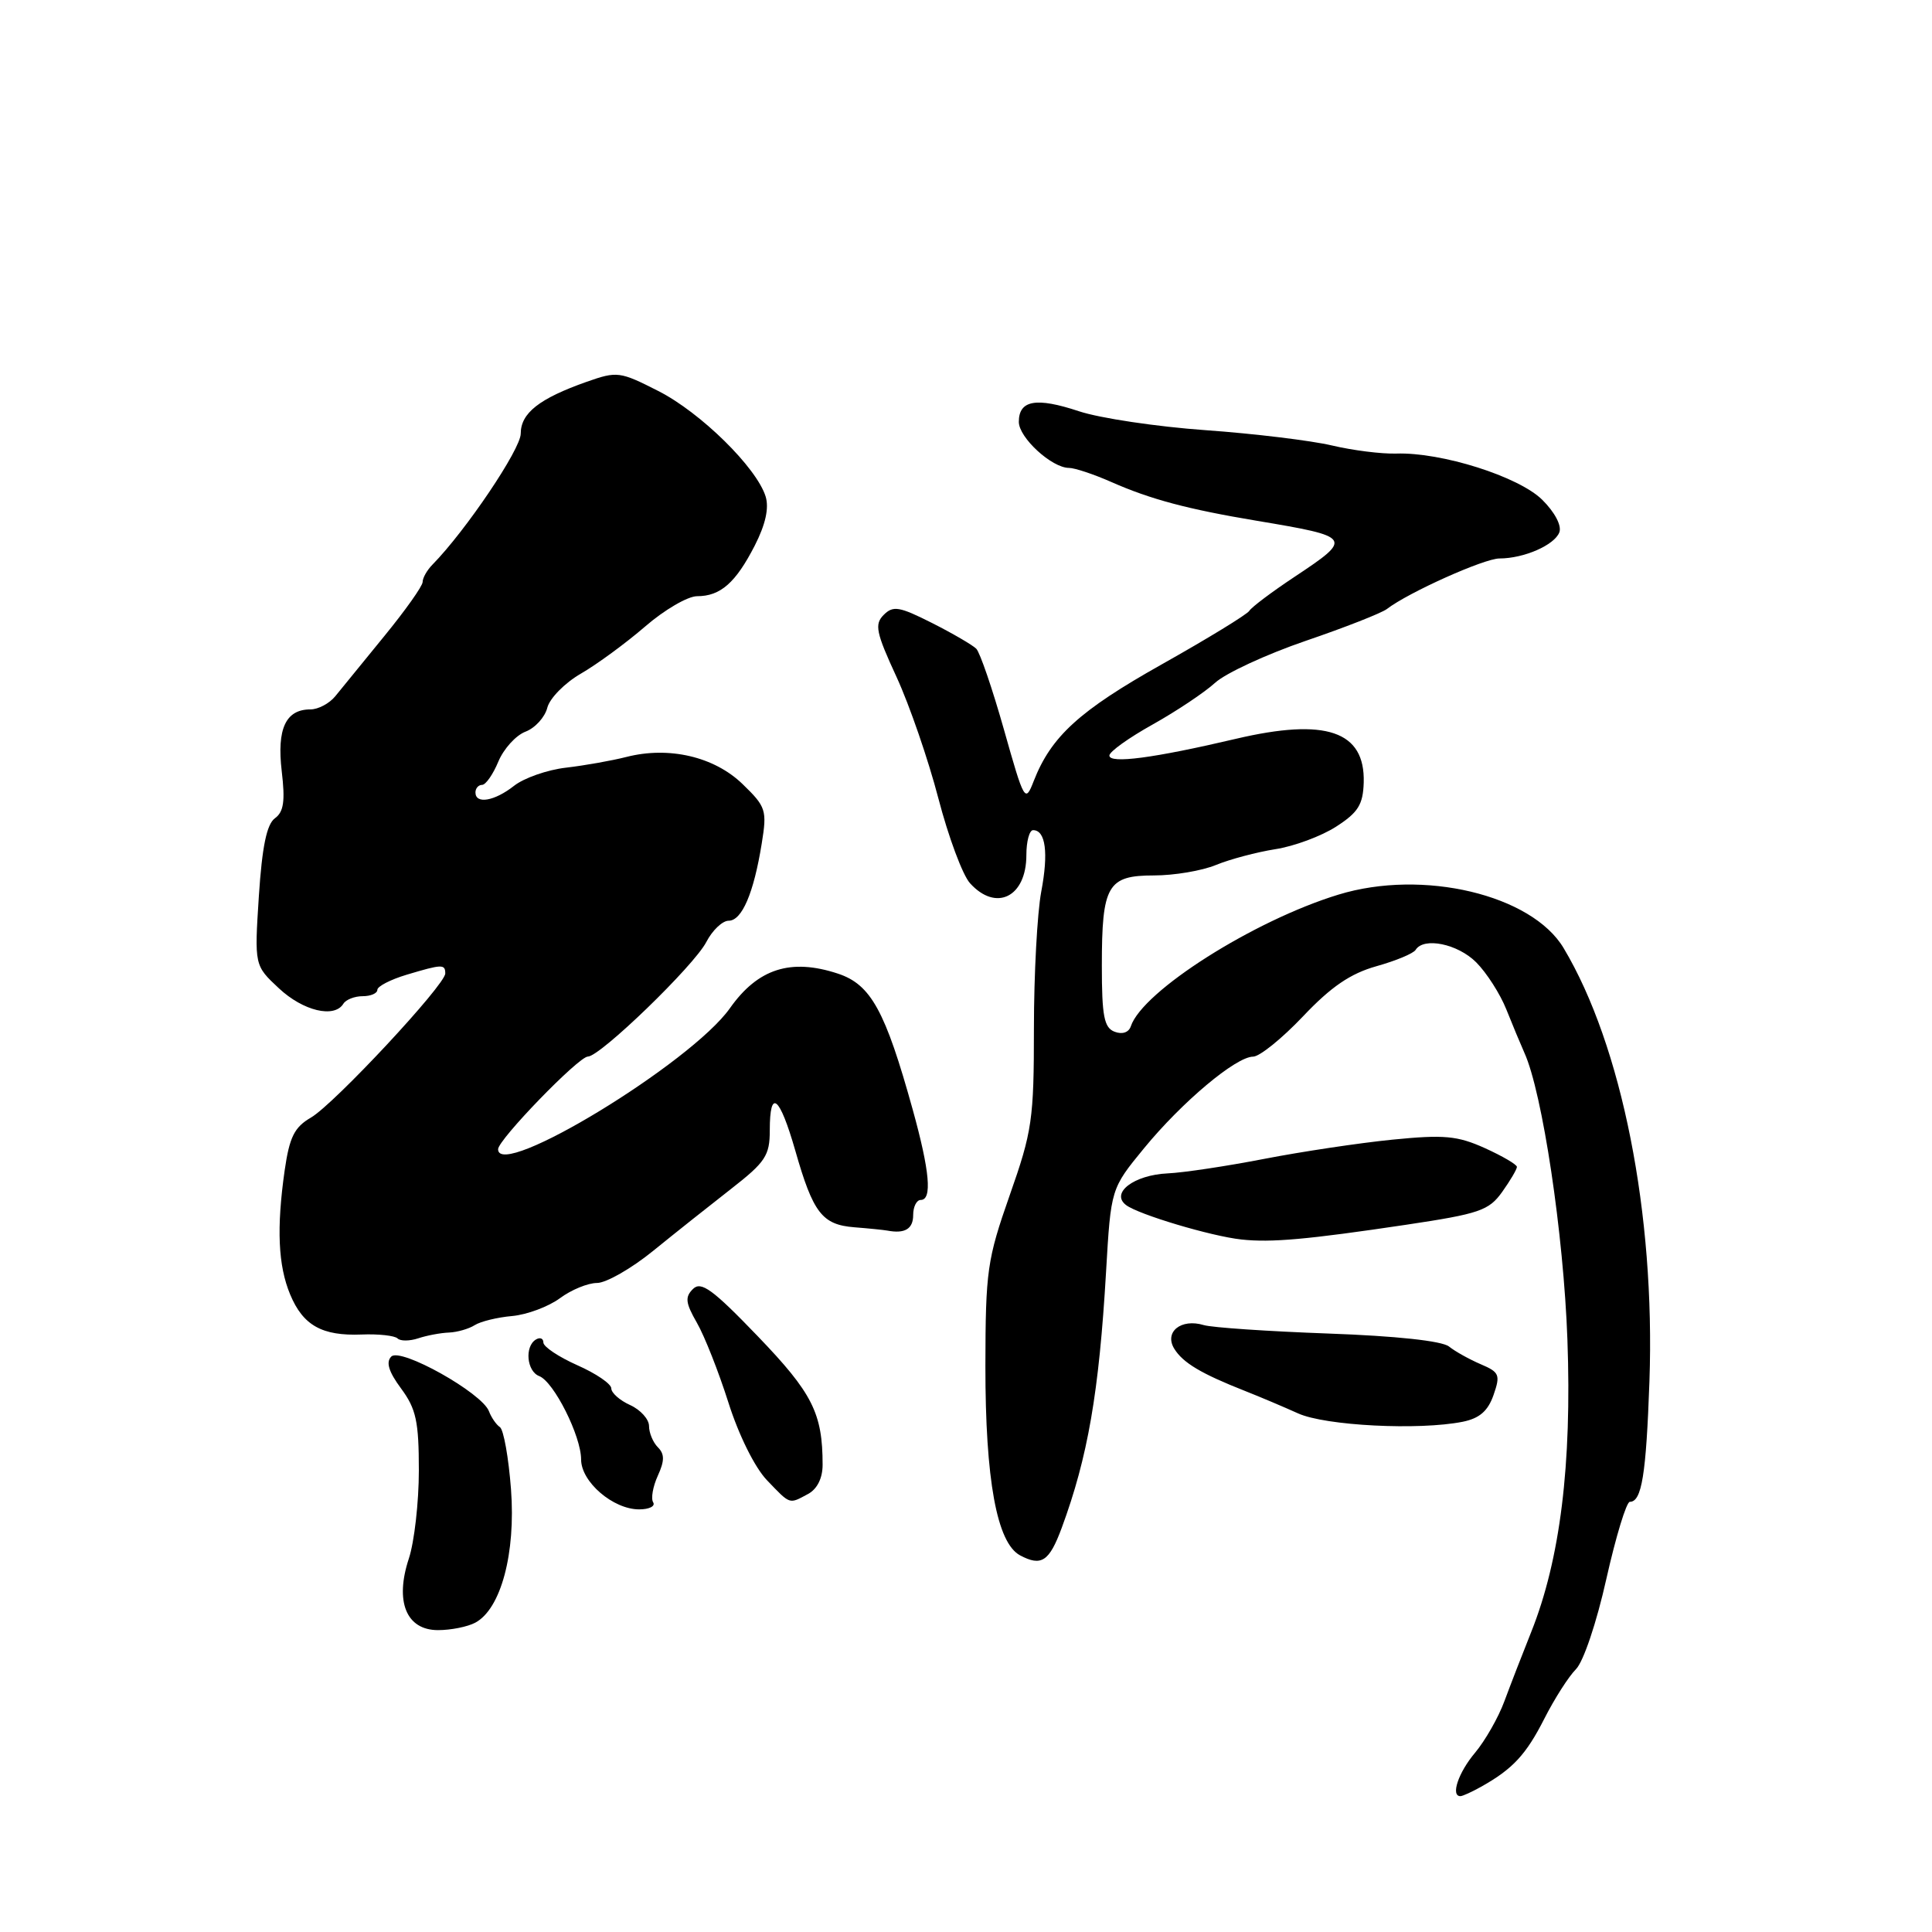 <?xml version="1.0" encoding="UTF-8" standalone="no"?>
<!DOCTYPE svg PUBLIC "-//W3C//DTD SVG 1.1//EN" "http://www.w3.org/Graphics/SVG/1.1/DTD/svg11.dtd" >
<svg xmlns="http://www.w3.org/2000/svg" xmlns:xlink="http://www.w3.org/1999/xlink" version="1.1" viewBox="0 0 256 256">
 <g >
 <path fill="currentColor"
d=" M 196.26 236.75 C 200.44 234.41 202.21 232.51 204.64 227.72 C 205.98 225.08 207.86 222.14 208.82 221.18 C 209.81 220.19 211.56 215.00 212.85 209.21 C 214.11 203.60 215.51 199.00 215.96 199.00 C 217.54 199.00 218.12 195.43 218.56 183.01 C 219.33 160.88 214.91 138.54 207.19 125.63 C 202.97 118.55 188.53 115.12 177.36 118.54 C 166.15 121.96 151.39 131.32 149.84 135.99 C 149.56 136.81 148.71 137.10 147.69 136.71 C 146.30 136.18 146.00 134.65 146.00 127.97 C 146.00 117.30 146.75 116.00 152.91 116.00 C 155.58 116.00 159.27 115.38 161.13 114.61 C 162.98 113.85 166.53 112.91 169.00 112.52 C 171.47 112.14 175.10 110.79 177.05 109.53 C 179.97 107.65 180.61 106.61 180.70 103.68 C 180.89 96.87 175.70 95.09 163.75 97.90 C 152.86 100.46 147.00 101.23 147.00 100.11 C 147.00 99.60 149.59 97.75 152.75 95.99 C 155.91 94.22 159.62 91.74 161.00 90.48 C 162.38 89.21 167.78 86.71 173.00 84.92 C 178.22 83.14 183.08 81.23 183.78 80.69 C 186.63 78.50 196.64 74.01 198.68 74.00 C 201.93 74.00 205.97 72.23 206.62 70.54 C 206.96 69.66 206.02 67.87 204.35 66.22 C 201.23 63.14 191.00 59.90 185.00 60.10 C 183.07 60.16 179.25 59.68 176.50 59.03 C 173.75 58.38 166.21 57.46 159.74 57.00 C 153.28 56.54 145.72 55.41 142.96 54.49 C 137.30 52.61 135.00 53.02 135.00 55.90 C 135.00 57.99 139.37 62.00 141.65 62.00 C 142.40 62.00 144.93 62.84 147.26 63.87 C 152.47 66.17 157.40 67.48 166.50 69.00 C 179.22 71.13 179.31 71.27 171.54 76.43 C 168.54 78.42 165.84 80.45 165.54 80.94 C 165.24 81.42 160.03 84.61 153.96 88.02 C 143.02 94.17 139.28 97.58 136.97 103.50 C 135.84 106.41 135.72 106.21 133.03 96.68 C 131.50 91.27 129.85 86.45 129.36 85.96 C 128.87 85.47 126.23 83.93 123.50 82.55 C 119.18 80.37 118.35 80.22 117.10 81.47 C 115.85 82.72 116.07 83.80 118.80 89.71 C 120.52 93.45 123.01 100.68 124.34 105.79 C 125.67 110.89 127.55 115.95 128.53 117.03 C 131.99 120.86 136.00 118.86 136.00 113.30 C 136.00 111.48 136.40 110.00 136.89 110.00 C 138.55 110.00 138.95 112.99 137.97 118.15 C 137.44 120.97 137.00 129.12 137.00 136.27 C 137.00 148.33 136.77 149.92 133.79 158.38 C 130.80 166.90 130.59 168.39 130.57 181.00 C 130.56 196.09 132.09 204.44 135.16 206.09 C 137.99 207.60 139.03 206.91 140.68 202.46 C 144.14 193.09 145.63 184.52 146.56 168.50 C 147.20 157.50 147.20 157.50 151.59 152.15 C 156.61 146.03 163.76 140.02 166.05 140.01 C 166.91 140.00 169.88 137.60 172.66 134.67 C 176.38 130.74 178.94 129.00 182.38 128.03 C 184.95 127.31 187.29 126.34 187.58 125.86 C 188.65 124.14 193.15 125.06 195.60 127.51 C 196.98 128.89 198.78 131.70 199.60 133.76 C 200.42 135.82 201.50 138.40 201.99 139.50 C 204.38 144.77 207.19 163.53 207.69 177.50 C 208.29 194.07 206.73 206.64 202.90 216.23 C 201.74 219.13 200.14 223.26 199.34 225.42 C 198.55 227.57 196.79 230.65 195.45 232.25 C 193.24 234.87 192.19 238.00 193.51 238.00 C 193.80 238.00 195.03 237.44 196.26 236.75 Z  M 62.98 215.01 C 66.38 213.19 68.35 205.81 67.71 197.33 C 67.39 193.13 66.73 189.43 66.24 189.10 C 65.75 188.77 65.10 187.82 64.79 187.00 C 63.87 184.56 53.08 178.52 51.85 179.75 C 51.11 180.49 51.50 181.76 53.15 183.99 C 55.14 186.68 55.50 188.36 55.50 194.84 C 55.50 199.05 54.90 204.30 54.18 206.50 C 52.29 212.21 53.83 216.00 58.04 216.00 C 59.74 216.00 61.96 215.56 62.98 215.01 Z  M 86.55 199.07 C 86.23 198.57 86.51 196.98 87.16 195.55 C 88.07 193.56 88.07 192.67 87.17 191.77 C 86.53 191.13 86.00 189.86 86.00 188.96 C 86.00 188.06 84.88 186.81 83.50 186.18 C 82.12 185.56 81.00 184.56 81.00 183.97 C 81.00 183.37 78.97 181.99 76.50 180.90 C 74.03 179.80 72.00 178.45 72.00 177.89 C 72.00 177.34 71.55 177.16 71.00 177.50 C 69.49 178.43 69.80 181.71 71.45 182.34 C 73.39 183.09 77.00 190.28 77.00 193.39 C 77.00 196.36 81.24 200.00 84.69 200.00 C 86.03 200.00 86.86 199.58 86.55 199.07 Z  M 107.07 197.96 C 108.28 197.31 109.00 195.87 109.00 194.09 C 109.00 187.27 107.66 184.60 100.41 177.06 C 94.44 170.85 92.90 169.73 91.83 170.79 C 90.74 171.86 90.83 172.64 92.34 175.27 C 93.35 177.02 95.23 181.79 96.52 185.85 C 97.88 190.15 100.02 194.46 101.62 196.13 C 104.77 199.41 104.52 199.33 107.07 197.96 Z  M 193.82 188.39 C 196.04 187.94 197.16 186.97 197.90 184.85 C 198.83 182.18 198.68 181.82 196.21 180.77 C 194.72 180.13 192.82 179.08 192.00 178.42 C 191.07 177.68 184.98 177.02 176.00 176.70 C 168.03 176.41 160.60 175.91 159.50 175.58 C 156.49 174.67 154.23 176.50 155.60 178.72 C 156.75 180.58 159.16 182.02 165.00 184.32 C 166.93 185.08 170.07 186.41 172.00 187.28 C 175.61 188.92 188.01 189.55 193.82 188.39 Z  M 59.50 176.57 C 60.60 176.52 62.13 176.08 62.90 175.59 C 63.67 175.10 65.90 174.55 67.87 174.38 C 69.83 174.20 72.67 173.14 74.18 172.03 C 75.68 170.91 77.90 170.00 79.11 170.00 C 80.31 170.00 83.66 168.09 86.54 165.75 C 89.42 163.41 94.08 159.71 96.89 157.52 C 101.43 153.98 102.00 153.12 102.00 149.77 C 102.00 144.16 103.29 145.19 105.38 152.46 C 107.74 160.73 108.94 162.28 113.20 162.62 C 115.11 162.77 117.08 162.97 117.58 163.06 C 119.90 163.50 121.00 162.84 121.00 161.00 C 121.00 159.90 121.45 159.00 122.00 159.00 C 123.54 159.00 123.20 155.18 120.94 147.03 C 117.31 133.94 115.40 130.45 111.03 129.01 C 104.78 126.95 100.43 128.34 96.72 133.59 C 91.61 140.84 66.00 156.43 66.00 152.28 C 66.00 151.02 76.67 140.00 77.90 140.00 C 79.52 140.00 91.97 127.96 93.59 124.82 C 94.39 123.27 95.73 122.00 96.55 122.00 C 98.31 122.00 99.87 118.36 100.93 111.79 C 101.65 107.35 101.51 106.91 98.39 103.89 C 94.64 100.26 88.64 98.86 83.00 100.30 C 81.08 100.79 77.48 101.43 75.00 101.72 C 72.53 102.00 69.43 103.09 68.12 104.12 C 65.53 106.16 63.00 106.60 63.00 105.00 C 63.00 104.45 63.40 104.00 63.88 104.00 C 64.36 104.00 65.33 102.61 66.03 100.92 C 66.74 99.22 68.35 97.44 69.63 96.95 C 70.90 96.47 72.20 95.04 72.52 93.78 C 72.84 92.52 74.84 90.49 76.97 89.26 C 79.10 88.03 82.93 85.22 85.48 83.02 C 88.03 80.81 91.13 79.00 92.37 79.00 C 95.46 79.00 97.48 77.23 100.01 72.29 C 101.44 69.49 101.92 67.31 101.45 65.79 C 100.26 61.96 92.84 54.66 87.23 51.81 C 82.14 49.22 81.77 49.17 77.74 50.59 C 71.45 52.81 69.00 54.74 69.00 57.46 C 69.00 59.52 61.71 70.33 57.30 74.82 C 56.58 75.55 56.00 76.58 56.00 77.12 C 56.00 77.65 53.71 80.88 50.92 84.29 C 48.13 87.71 45.21 91.29 44.43 92.25 C 43.65 93.21 42.17 94.00 41.13 94.00 C 37.86 94.00 36.67 96.57 37.33 102.18 C 37.80 106.15 37.60 107.58 36.42 108.43 C 35.34 109.23 34.73 112.19 34.30 118.74 C 33.71 127.93 33.71 127.93 36.96 130.96 C 40.17 133.96 44.30 134.95 45.50 133.00 C 45.84 132.45 46.99 132.00 48.06 132.00 C 49.13 132.00 50.00 131.62 50.00 131.16 C 50.00 130.70 51.74 129.80 53.87 129.16 C 58.58 127.75 59.00 127.73 59.00 128.99 C 59.00 130.50 44.29 146.28 41.21 148.08 C 39.00 149.36 38.36 150.66 37.72 155.08 C 36.63 162.73 36.85 167.70 38.45 171.53 C 40.16 175.63 42.67 177.04 47.93 176.83 C 50.17 176.74 52.31 176.98 52.68 177.35 C 53.05 177.72 54.29 177.71 55.43 177.33 C 56.57 176.95 58.40 176.61 59.50 176.57 Z  M 186.30 162.29 C 196.04 160.83 197.28 160.41 199.05 157.93 C 200.12 156.43 201.00 154.93 201.00 154.62 C 201.00 154.31 199.09 153.19 196.75 152.13 C 193.11 150.49 191.35 150.33 184.50 151.01 C 180.10 151.45 172.45 152.60 167.50 153.56 C 162.55 154.52 156.79 155.39 154.71 155.48 C 150.26 155.69 147.12 158.07 149.20 159.67 C 150.82 160.92 160.49 163.81 164.50 164.24 C 168.44 164.67 173.23 164.24 186.30 162.29 Z "/>
</g>
</svg>